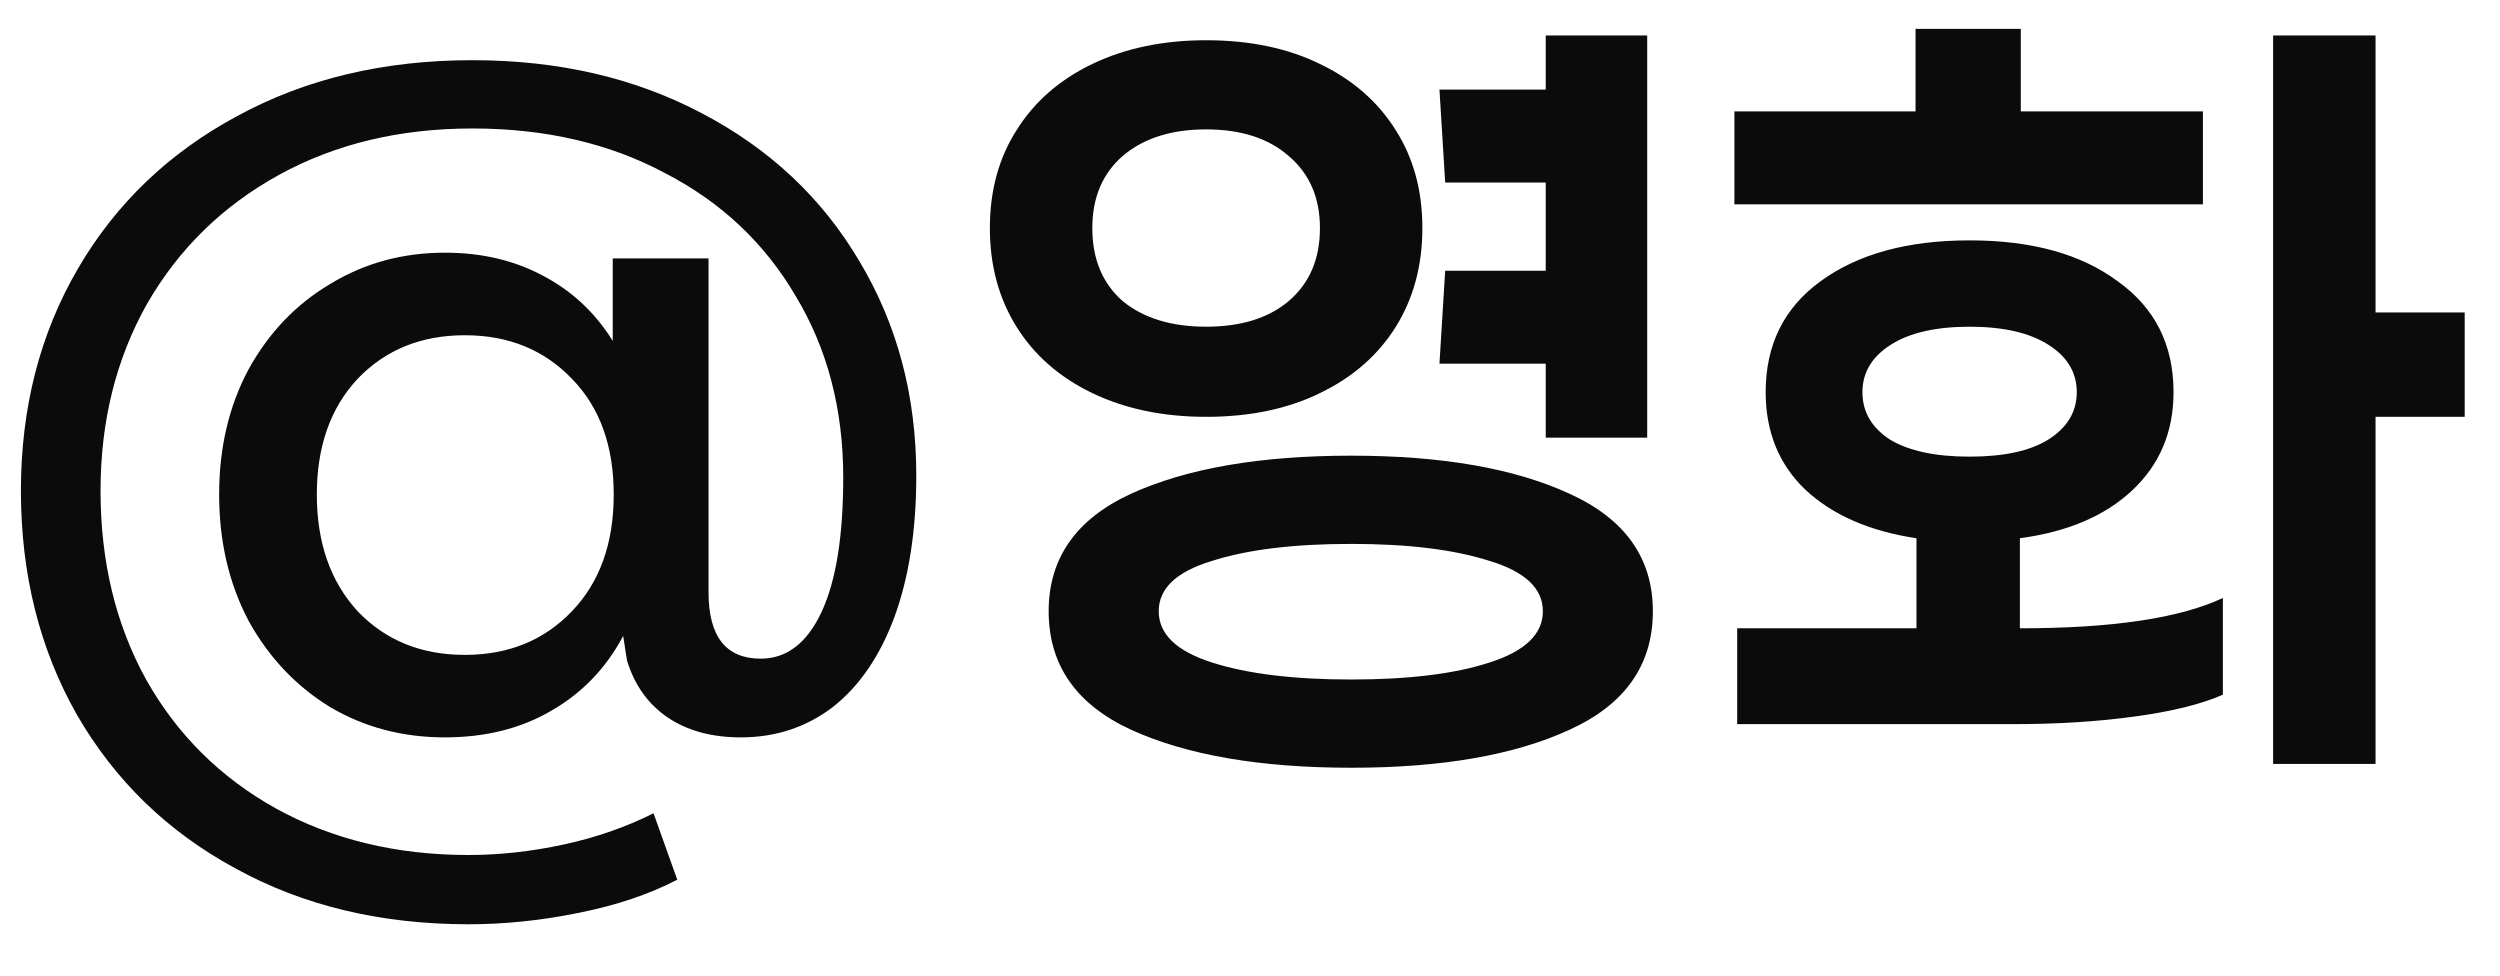 <svg width="41" height="16" viewBox="0 0 41 16" fill="none" xmlns="http://www.w3.org/2000/svg">
<path d="M7.747 0.987C9.157 0.987 10.412 1.277 11.511 1.858C12.621 2.439 13.482 3.247 14.094 4.284C14.716 5.321 15.027 6.493 15.027 7.8C15.027 8.692 14.908 9.464 14.669 10.118C14.431 10.761 14.094 11.253 13.658 11.596C13.223 11.927 12.72 12.093 12.149 12.093C11.672 12.093 11.273 11.984 10.951 11.767C10.63 11.549 10.407 11.238 10.283 10.833L10.22 10.429C9.94 10.958 9.546 11.367 9.038 11.658C8.54 11.948 7.96 12.093 7.296 12.093C6.601 12.093 5.974 11.927 5.414 11.596C4.854 11.253 4.408 10.781 4.076 10.18C3.754 9.568 3.594 8.879 3.594 8.111C3.594 7.344 3.754 6.659 4.076 6.058C4.408 5.456 4.854 4.99 5.414 4.658C5.974 4.316 6.601 4.144 7.296 4.144C7.897 4.144 8.431 4.269 8.898 4.518C9.375 4.767 9.759 5.124 10.049 5.591V4.238H11.62V9.713C11.62 10.439 11.905 10.802 12.476 10.802C12.901 10.802 13.233 10.548 13.472 10.04C13.71 9.532 13.829 8.796 13.829 7.831C13.829 6.711 13.57 5.721 13.052 4.86C12.543 3.989 11.828 3.315 10.905 2.838C9.992 2.35 8.94 2.107 7.747 2.107C6.554 2.107 5.497 2.361 4.574 2.869C3.651 3.377 2.93 4.082 2.411 4.984C1.903 5.887 1.649 6.908 1.649 8.049C1.649 9.21 1.898 10.242 2.396 11.144C2.904 12.047 3.614 12.752 4.527 13.26C5.45 13.768 6.503 14.022 7.685 14.022C8.193 14.022 8.711 13.965 9.24 13.851C9.769 13.737 10.262 13.566 10.718 13.338L11.107 14.427C10.651 14.665 10.111 14.847 9.489 14.971C8.877 15.096 8.276 15.158 7.685 15.158C6.243 15.158 4.968 14.852 3.858 14.24C2.748 13.639 1.883 12.799 1.26 11.72C0.649 10.642 0.343 9.418 0.343 8.049C0.343 6.69 0.654 5.477 1.276 4.409C1.898 3.341 2.769 2.506 3.889 1.904C5.009 1.293 6.295 0.987 7.747 0.987ZM7.623 10.74C8.338 10.74 8.924 10.502 9.38 10.024C9.837 9.547 10.065 8.91 10.065 8.111C10.065 7.313 9.837 6.68 9.38 6.213C8.924 5.736 8.338 5.498 7.623 5.498C6.907 5.498 6.321 5.736 5.865 6.213C5.419 6.69 5.196 7.323 5.196 8.111C5.196 8.899 5.419 9.537 5.865 10.024C6.321 10.502 6.907 10.74 7.623 10.74ZM25.35 2.993H23.701L23.607 1.469H25.35V0.582H27.014V7.178H25.35V5.964H23.607L23.701 4.44H25.35V2.993ZM23.327 3.74C23.327 4.352 23.182 4.891 22.892 5.358C22.601 5.824 22.187 6.187 21.647 6.447C21.119 6.706 20.496 6.836 19.781 6.836C19.076 6.836 18.453 6.706 17.914 6.447C17.375 6.187 16.96 5.824 16.67 5.358C16.379 4.891 16.234 4.352 16.234 3.74C16.234 3.128 16.379 2.594 16.67 2.138C16.96 1.671 17.375 1.308 17.914 1.049C18.453 0.79 19.076 0.66 19.781 0.66C20.496 0.66 21.119 0.79 21.647 1.049C22.187 1.308 22.601 1.671 22.892 2.138C23.182 2.594 23.327 3.128 23.327 3.74ZM17.914 3.74C17.914 4.248 18.08 4.647 18.412 4.938C18.754 5.218 19.21 5.358 19.781 5.358C20.351 5.358 20.802 5.218 21.134 4.938C21.476 4.647 21.647 4.248 21.647 3.74C21.647 3.242 21.476 2.848 21.134 2.558C20.802 2.267 20.351 2.122 19.781 2.122C19.21 2.122 18.754 2.267 18.412 2.558C18.08 2.848 17.914 3.242 17.914 3.74ZM22.161 7.473C23.644 7.473 24.836 7.681 25.738 8.096C26.651 8.51 27.107 9.153 27.107 10.024C27.107 10.906 26.651 11.554 25.738 11.969C24.836 12.384 23.644 12.591 22.161 12.591C20.667 12.591 19.464 12.384 18.552 11.969C17.65 11.554 17.198 10.906 17.198 10.024C17.198 9.153 17.65 8.51 18.552 8.096C19.464 7.681 20.667 7.473 22.161 7.473ZM22.161 11.144C23.104 11.144 23.861 11.051 24.432 10.864C25.013 10.678 25.303 10.398 25.303 10.024C25.303 9.651 25.013 9.376 24.432 9.2C23.851 9.013 23.094 8.92 22.161 8.92C21.217 8.92 20.455 9.013 19.874 9.2C19.293 9.376 19.003 9.651 19.003 10.024C19.003 10.398 19.293 10.678 19.874 10.864C20.455 11.051 21.217 11.144 22.161 11.144ZM28.444 3.351V1.827H31.415V0.473H33.141V1.827H36.128V3.351H28.444ZM38.959 6.836V12.529H37.279V0.582H38.959V5.124H40.421V6.836H38.959ZM33.126 10.304C34.64 10.304 35.749 10.139 36.455 9.807V11.393C36.102 11.549 35.62 11.668 35.008 11.751C34.407 11.834 33.743 11.876 33.017 11.876H28.49V10.304H31.43V8.827C30.663 8.713 30.056 8.448 29.61 8.033C29.175 7.619 28.957 7.084 28.957 6.431C28.957 5.653 29.258 5.047 29.859 4.611C30.471 4.165 31.285 3.942 32.301 3.942C33.318 3.942 34.127 4.165 34.728 4.611C35.34 5.047 35.646 5.653 35.646 6.431C35.646 7.084 35.418 7.624 34.961 8.049C34.515 8.464 33.904 8.723 33.126 8.827V10.304ZM30.544 6.431C30.544 6.753 30.694 7.012 30.995 7.209C31.306 7.396 31.741 7.489 32.301 7.489C32.861 7.489 33.292 7.396 33.592 7.209C33.904 7.012 34.059 6.753 34.059 6.431C34.059 6.11 33.904 5.85 33.592 5.653C33.281 5.456 32.851 5.358 32.301 5.358C31.752 5.358 31.321 5.456 31.01 5.653C30.699 5.85 30.544 6.11 30.544 6.431Z" fill="#0B0B0B"/>
</svg>
